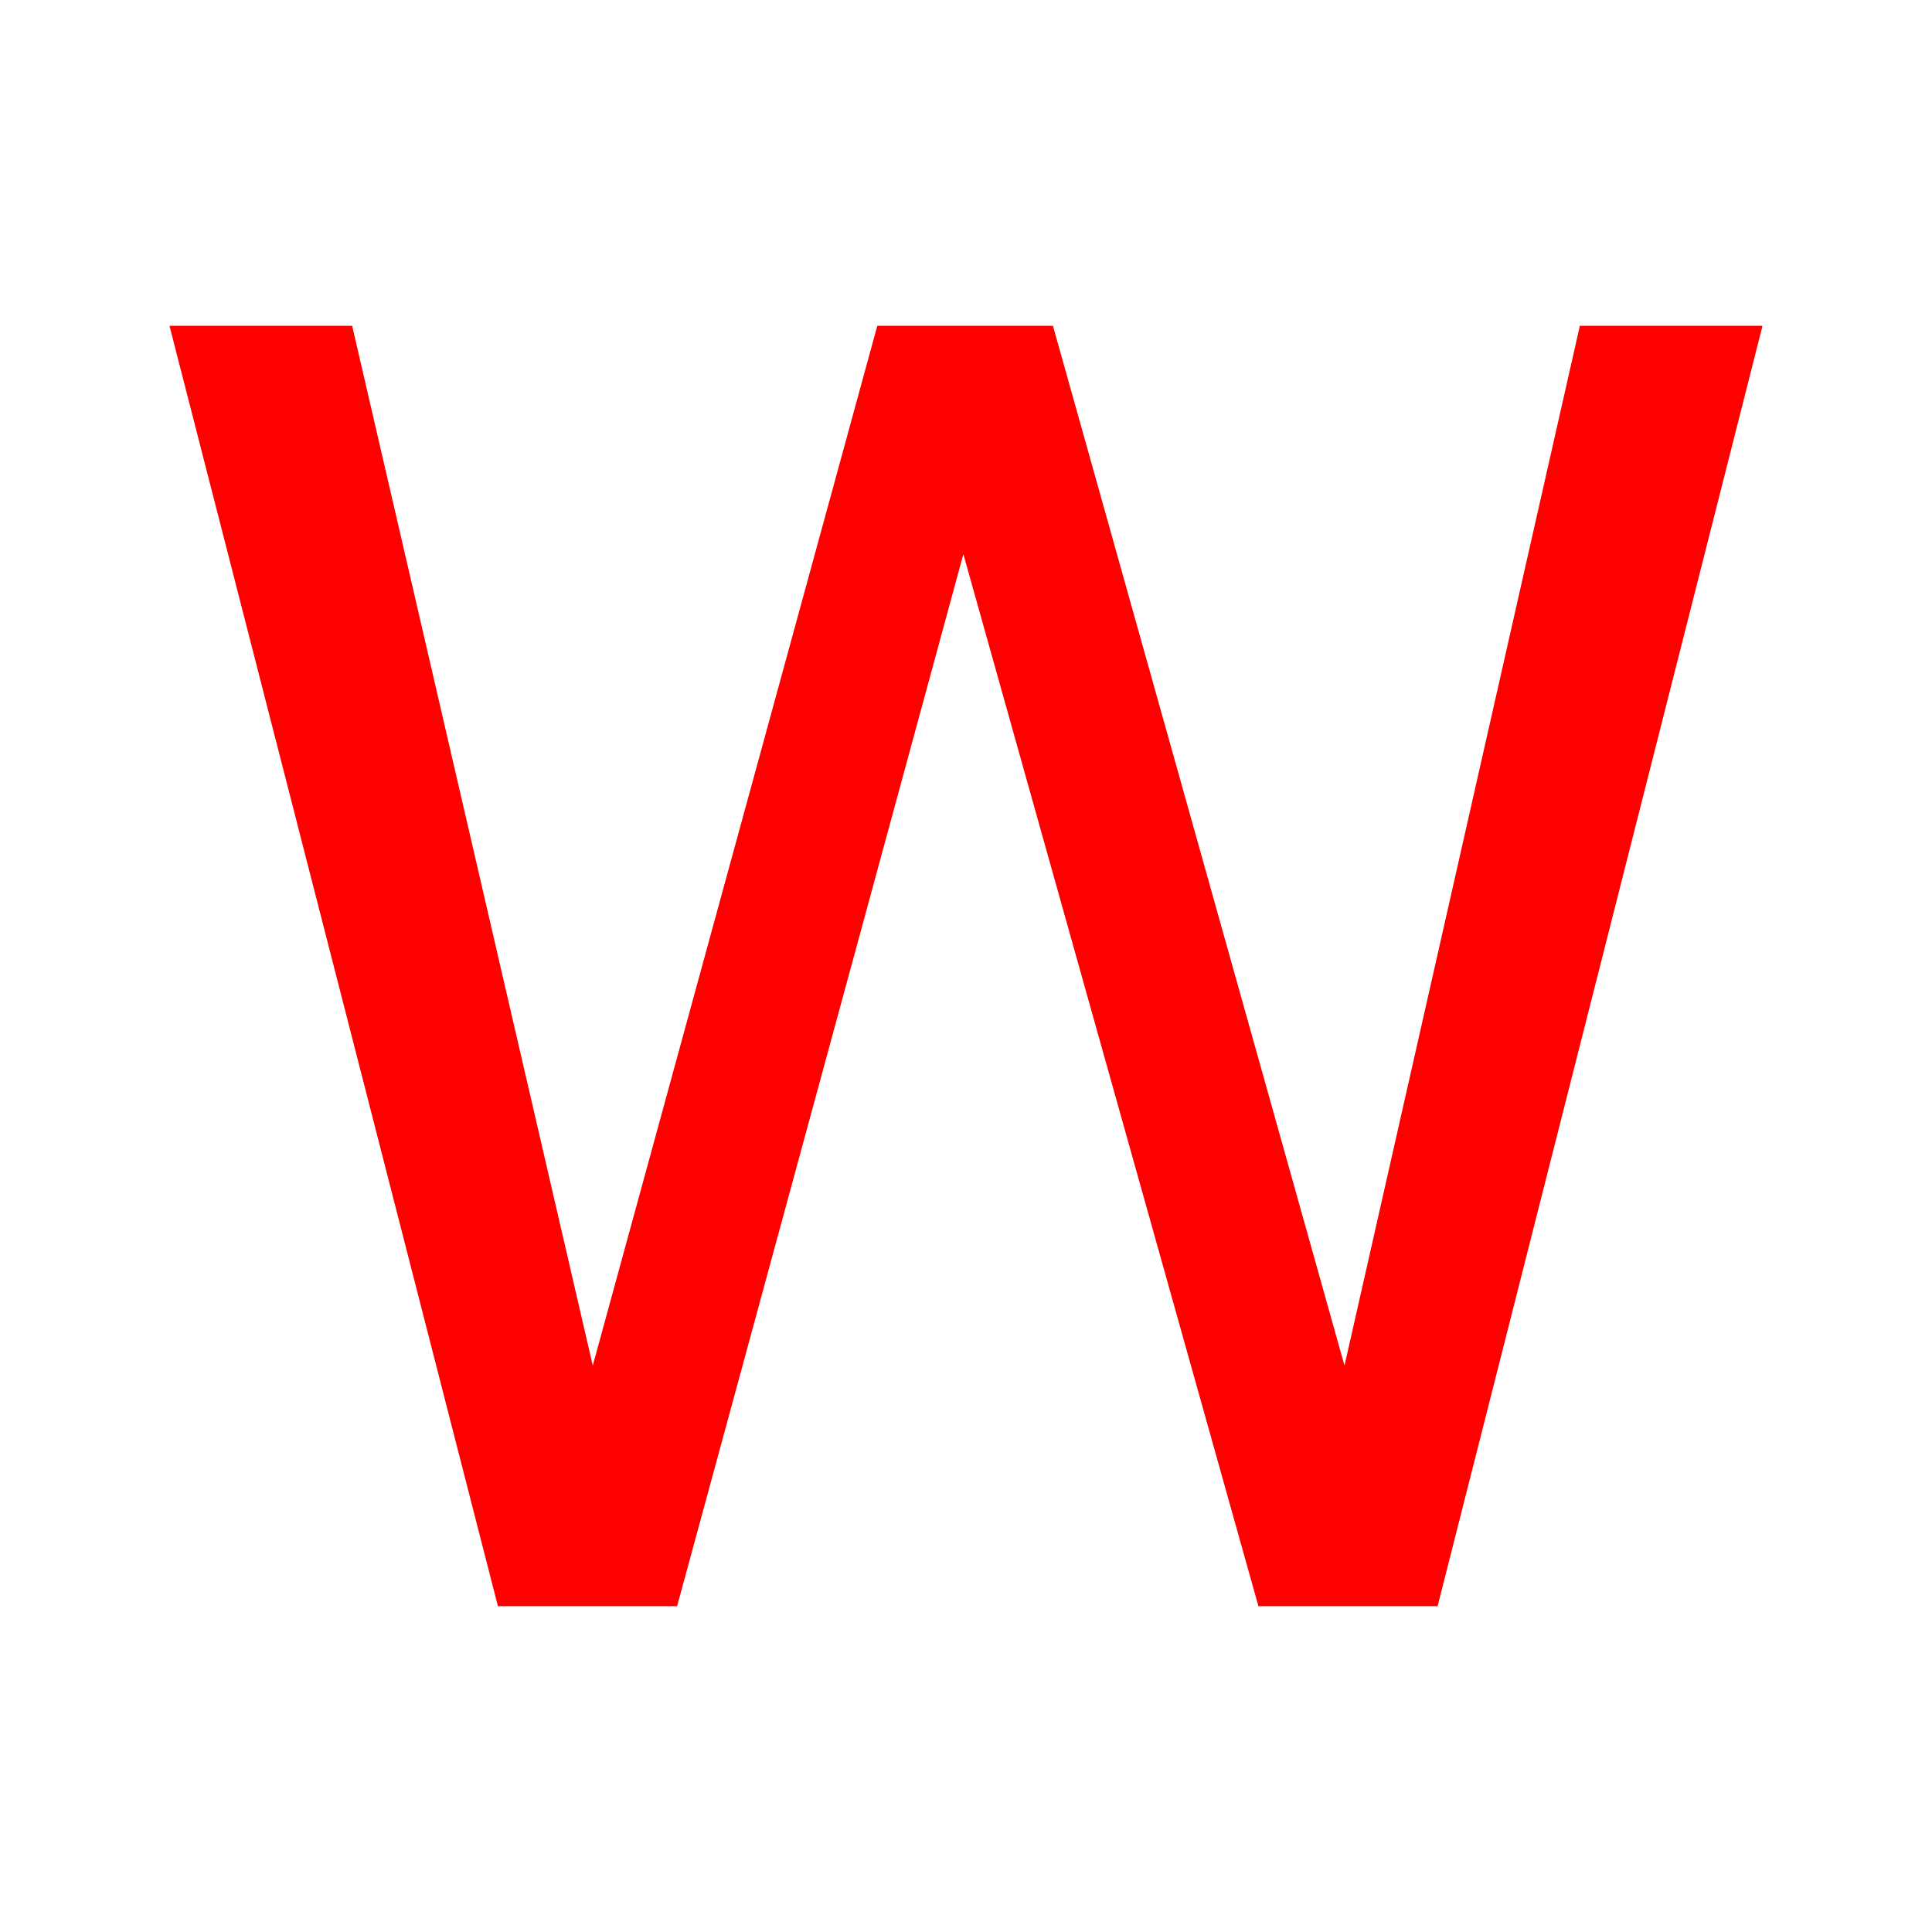 <?xml version="1.0" encoding="UTF-8" standalone="no"?>
<!-- Created with Inkscape (http://www.inkscape.org/) -->

<svg
   xmlns:dc="http://purl.org/dc/elements/1.1/"
   xmlns:cc="http://creativecommons.org/ns#"
   xmlns:rdf="http://www.w3.org/1999/02/22-rdf-syntax-ns#"
   xmlns:svg="http://www.w3.org/2000/svg"
   xmlns="http://www.w3.org/2000/svg"
   xmlns:sodipodi="http://sodipodi.sourceforge.net/DTD/sodipodi-0.dtd"
   xmlns:inkscape="http://www.inkscape.org/namespaces/inkscape"
   version="1.1"
   width="55"
   height="55"
   viewBox="-27.5 -27.5 55 55"
   id="svg2"
   inkscape:version="0.48.3.1 r9886"
   sodipodi:docname="WeatherSymbol_WMO_Cold.svg">
  <sodipodi:namedview
     pagecolor="#ffffff"
     bordercolor="#666666"
     borderopacity="1"
     objecttolerance="10"
     gridtolerance="10"
     guidetolerance="10"
     inkscape:pageopacity="0"
     inkscape:pageshadow="2"
     inkscape:window-width="783"
     inkscape:window-height="677"
     id="namedview13"
     showgrid="false"
     inkscape:zoom="4.2909091"
     inkscape:cx="37.404661"
     inkscape:cy="25.868644"
     inkscape:window-x="439"
     inkscape:window-y="291"
     inkscape:window-maximized="0"
     inkscape:current-layer="svg2" />
  <title
     id="title3">Present weather reported from a manned weather station: Snow shower(s), slight</title>
  <desc
     id="desc5">WMO international weather symbol: Precipitation at the station at the time of Showery precipitation, or precipitation with current or recent thunderstorm: Present weather reported from a manned weather station: Snow shower(s), slight</desc>
  <defs
     id="defs17" />
  <g
     style="font-size:50px;font-style:normal;font-variant:normal;font-weight:normal;font-stretch:normal;text-align:start;line-height:125%;letter-spacing:0px;word-spacing:0px;writing-mode:lr-tb;text-anchor:start;fill:#ff0000;fill-opacity:1;stroke:none;font-family:FreeSans;-inkscape-font-specification:FreeSans"
     id="text3010"
     transform="translate(-7.527,10.534)">
    <path
       d="m 20.952,7.691 -5.1,0 -8.4,-29.95 -8.15,29.95 -5.1,0 -9.35,-36.45 5.2,0 6.85,29.6 8.1,-29.6 5,0 8.3,29.6 6.7,-29.6 5.2,0 -9.25,36.45"
       id="path3066"
       inkscape:connector-curvature="0" />
  </g>
</svg>
